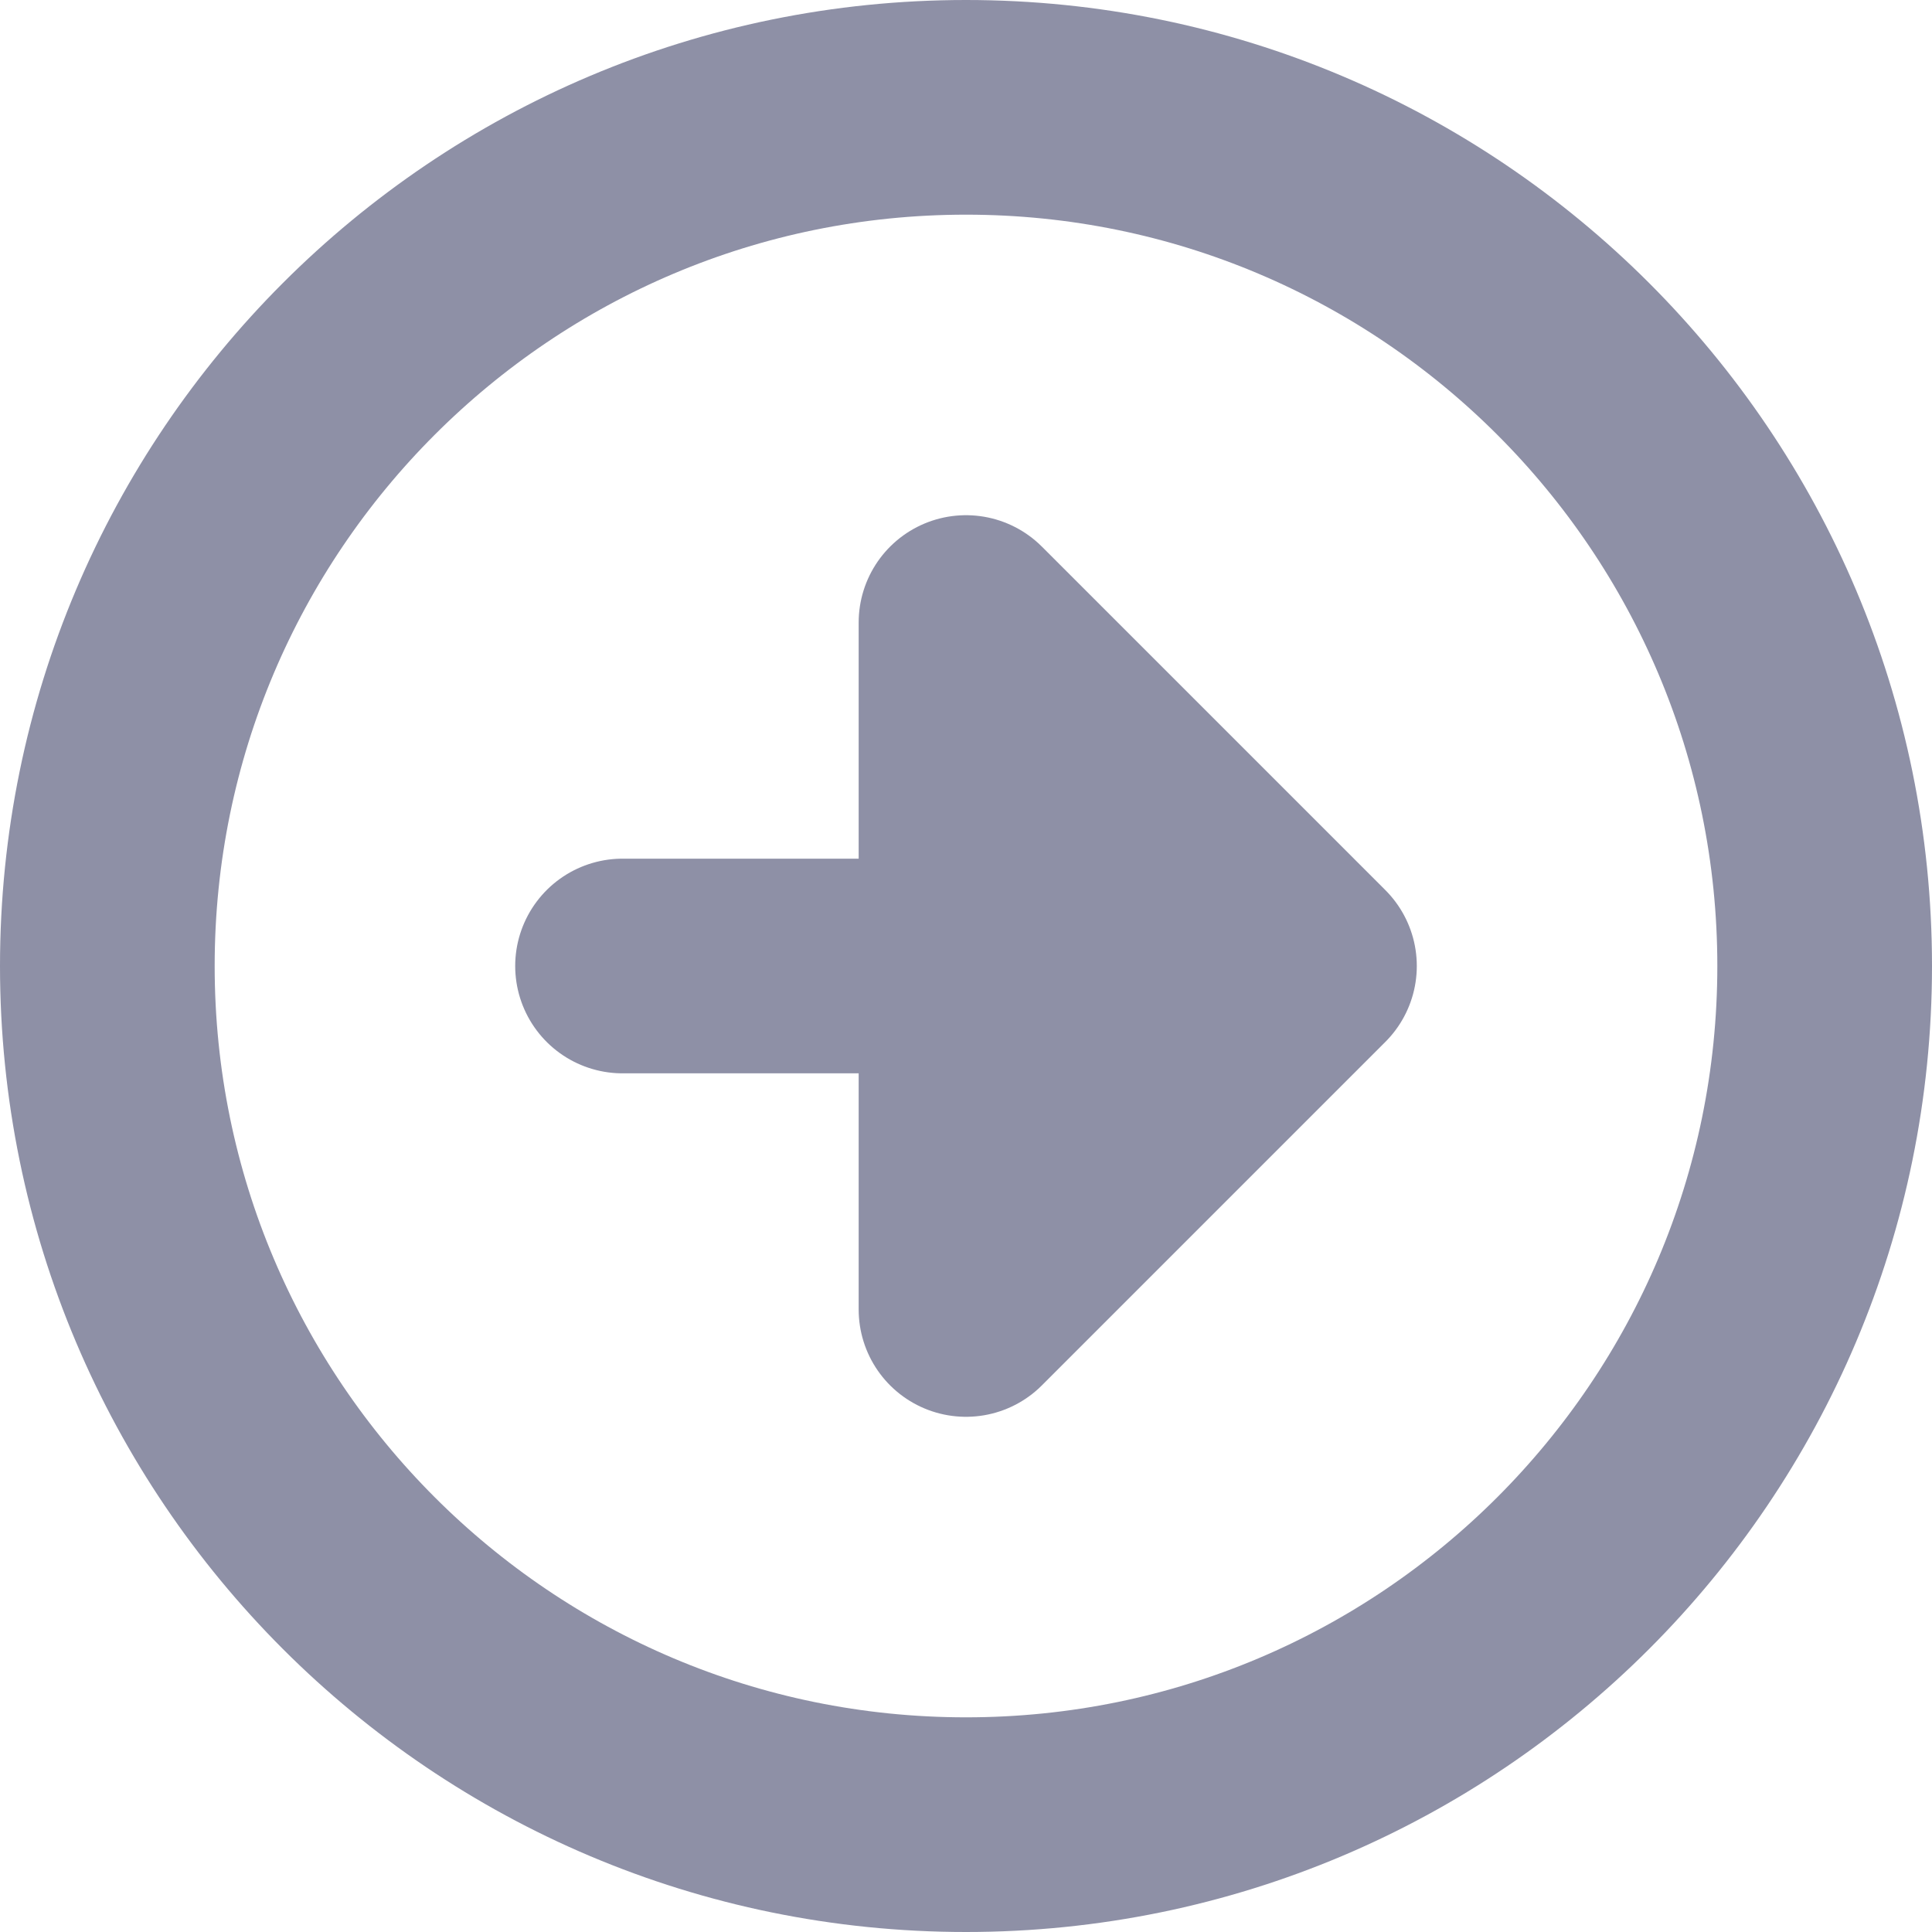 <svg width="18" height="18" viewBox="0 0 18 18" fill="none" xmlns="http://www.w3.org/2000/svg">
<path d="M9 17C13.418 17 17 13.418 17 9C17 4.582 13.418 1 9 1C4.582 1 1 4.582 1 9C1 13.418 4.582 17 9 17Z" stroke="#8E90A6" stroke-width="2" stroke-linecap="round" stroke-linejoin="round"/>
<path d="M9 5.8L12.2 9L9 12.2V5.8ZM5.8 9H11.4H5.8Z" fill="#555770"/>
<path d="M5.8 9H11.4M9 5.8L12.2 9L9 12.2V5.8Z" stroke="#8E90A6" stroke-width="2" stroke-linecap="round" stroke-linejoin="round"/>
</svg>
